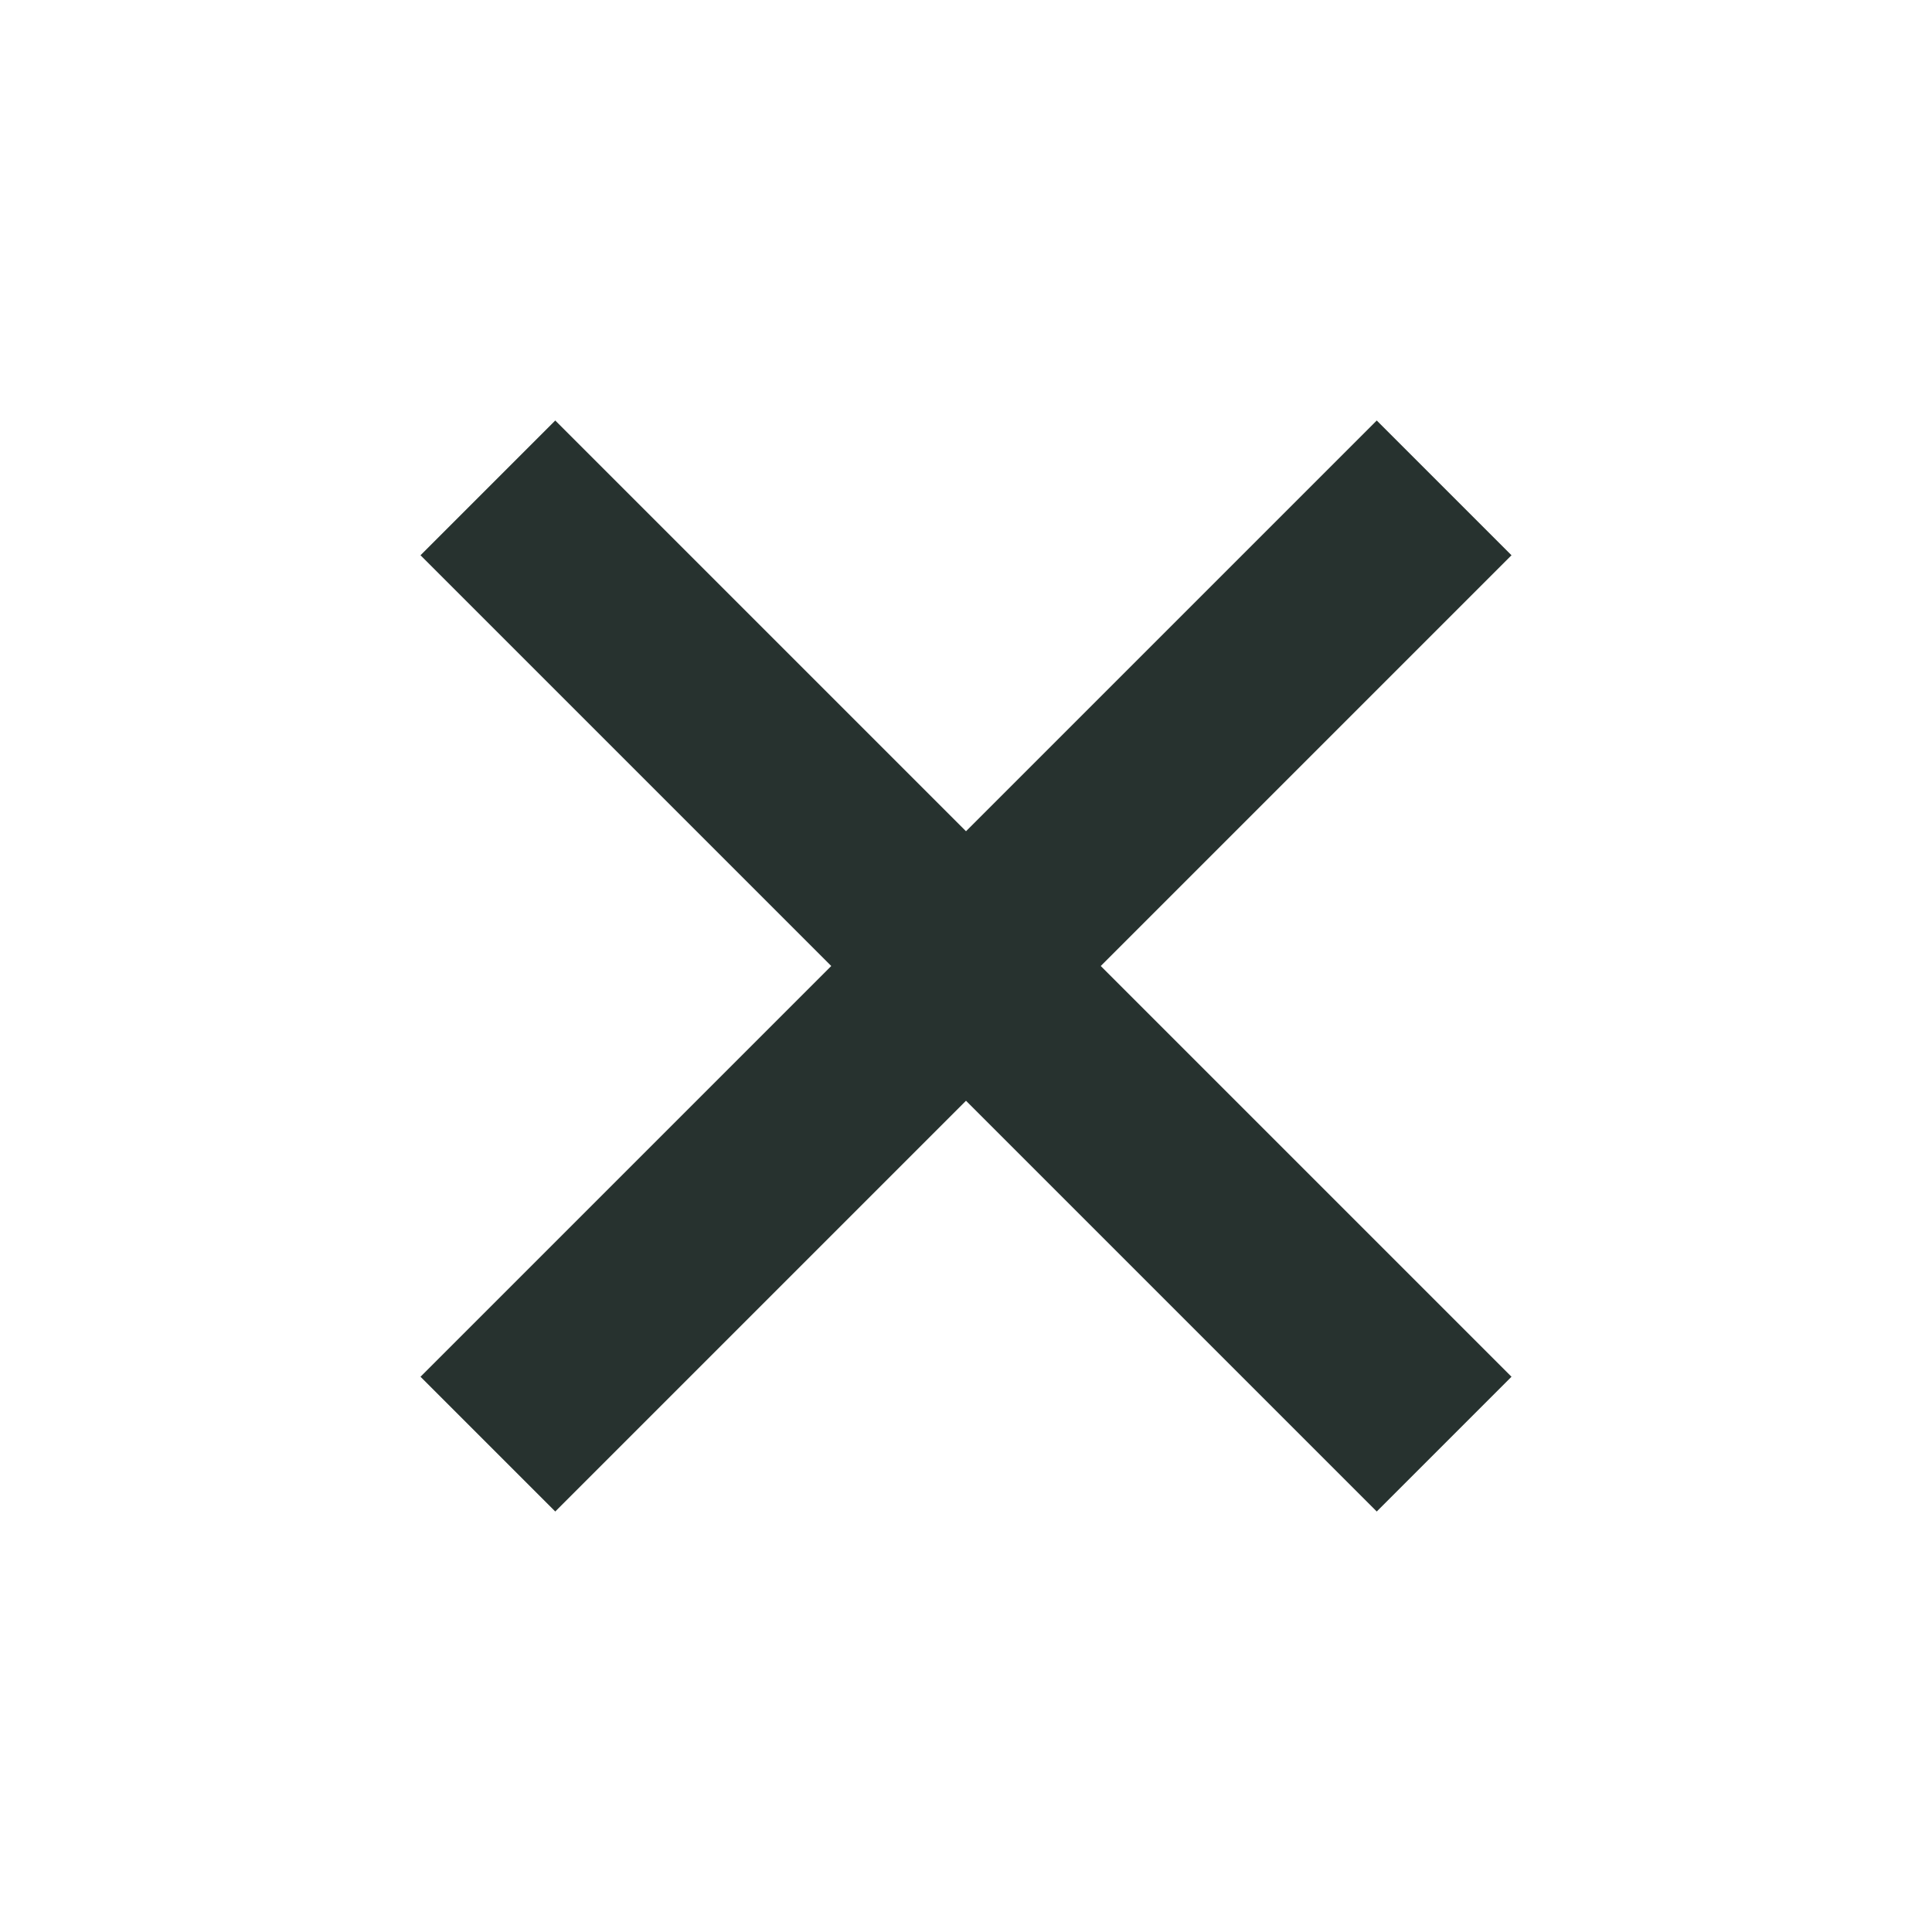 <svg width="20" height="20" xmlns="http://www.w3.org/2000/svg"><path d="M14.252 15.647L10 11.395l-4.252 4.252-1.395-1.395L8.605 10 4.353 5.748l1.395-1.395L10 8.605l4.252-4.252 1.395 1.395L11.395 10l4.252 4.252z" fill="#27322F" fill-rule="evenodd"/></svg>